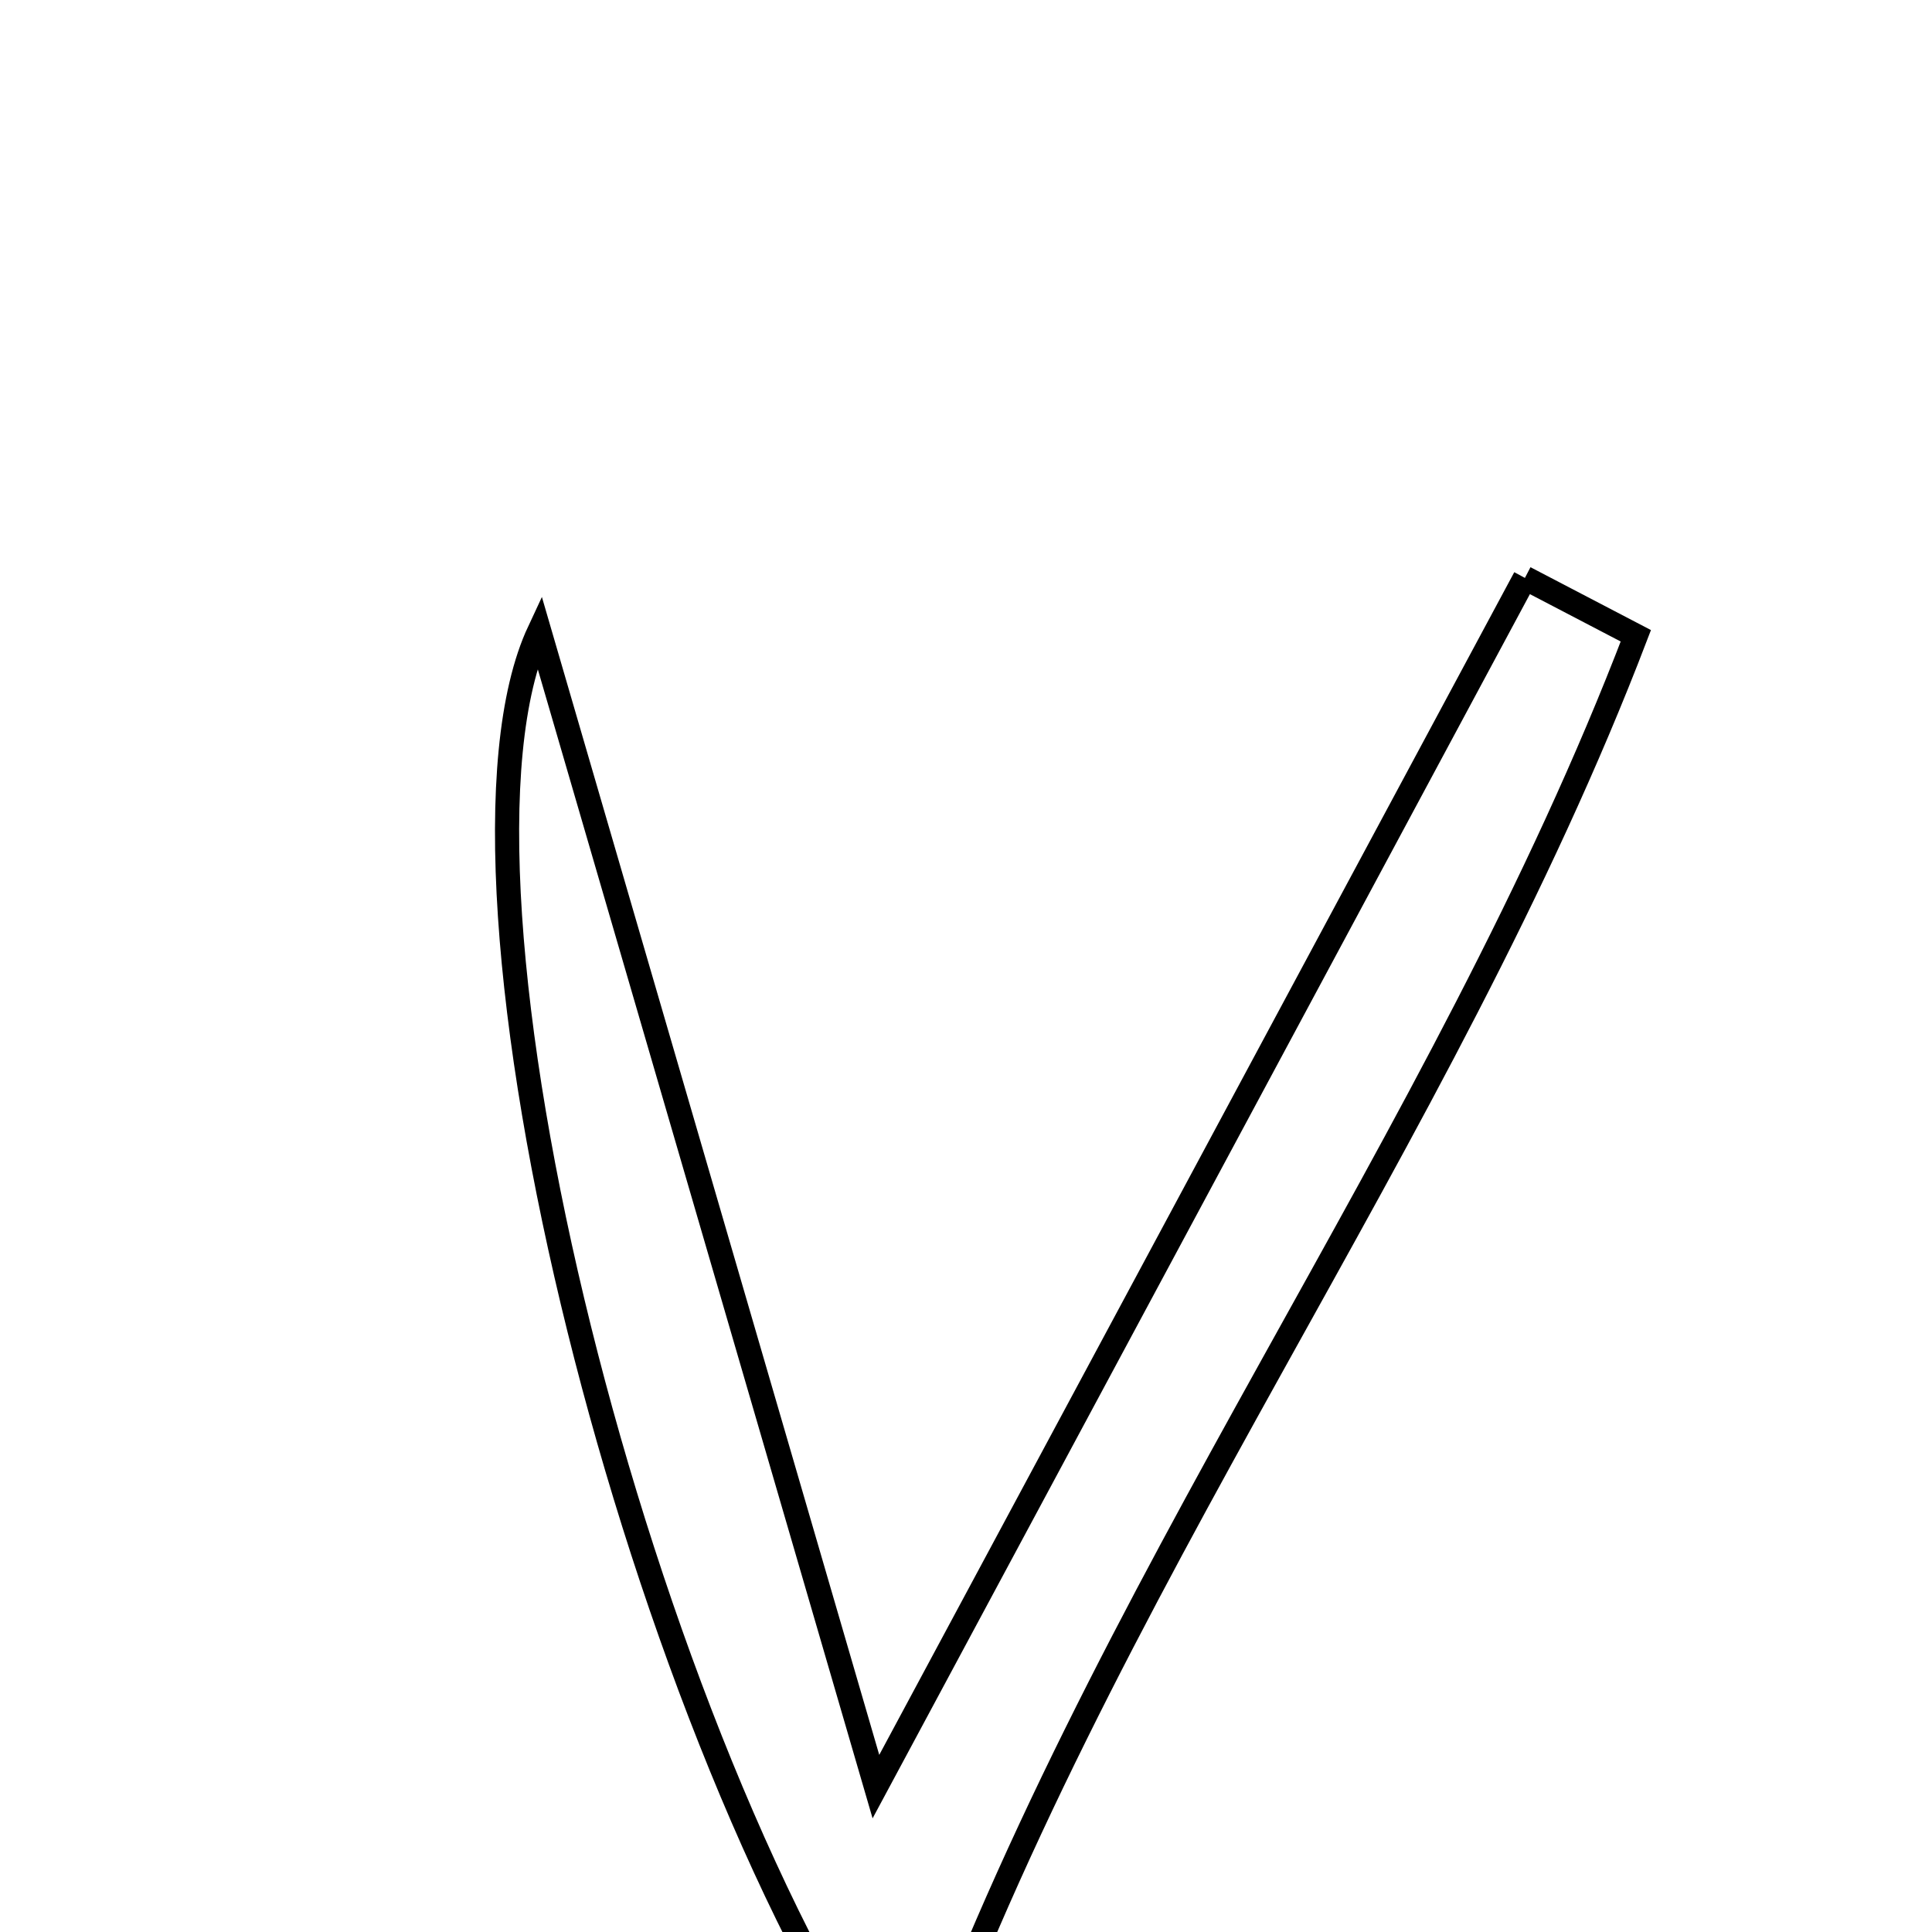 <svg xmlns="http://www.w3.org/2000/svg" viewBox="0.0 0.0 24.0 24.0" height="200px" width="200px"><path fill="none" stroke="black" stroke-width=".3" stroke-opacity="1.0"  filling="0" d="M18.943 7.179 C19.402 7.418 19.862 7.658 20.321 7.898 C17.902 14.222 13.66 19.666 11.292 26.378 C7.935 21.687 5.255 10.928 6.699 7.84 C8.072 12.552 9.357 16.961 10.881 22.194 C13.794 16.768 16.368 11.974 18.943 7.179"></path></svg>